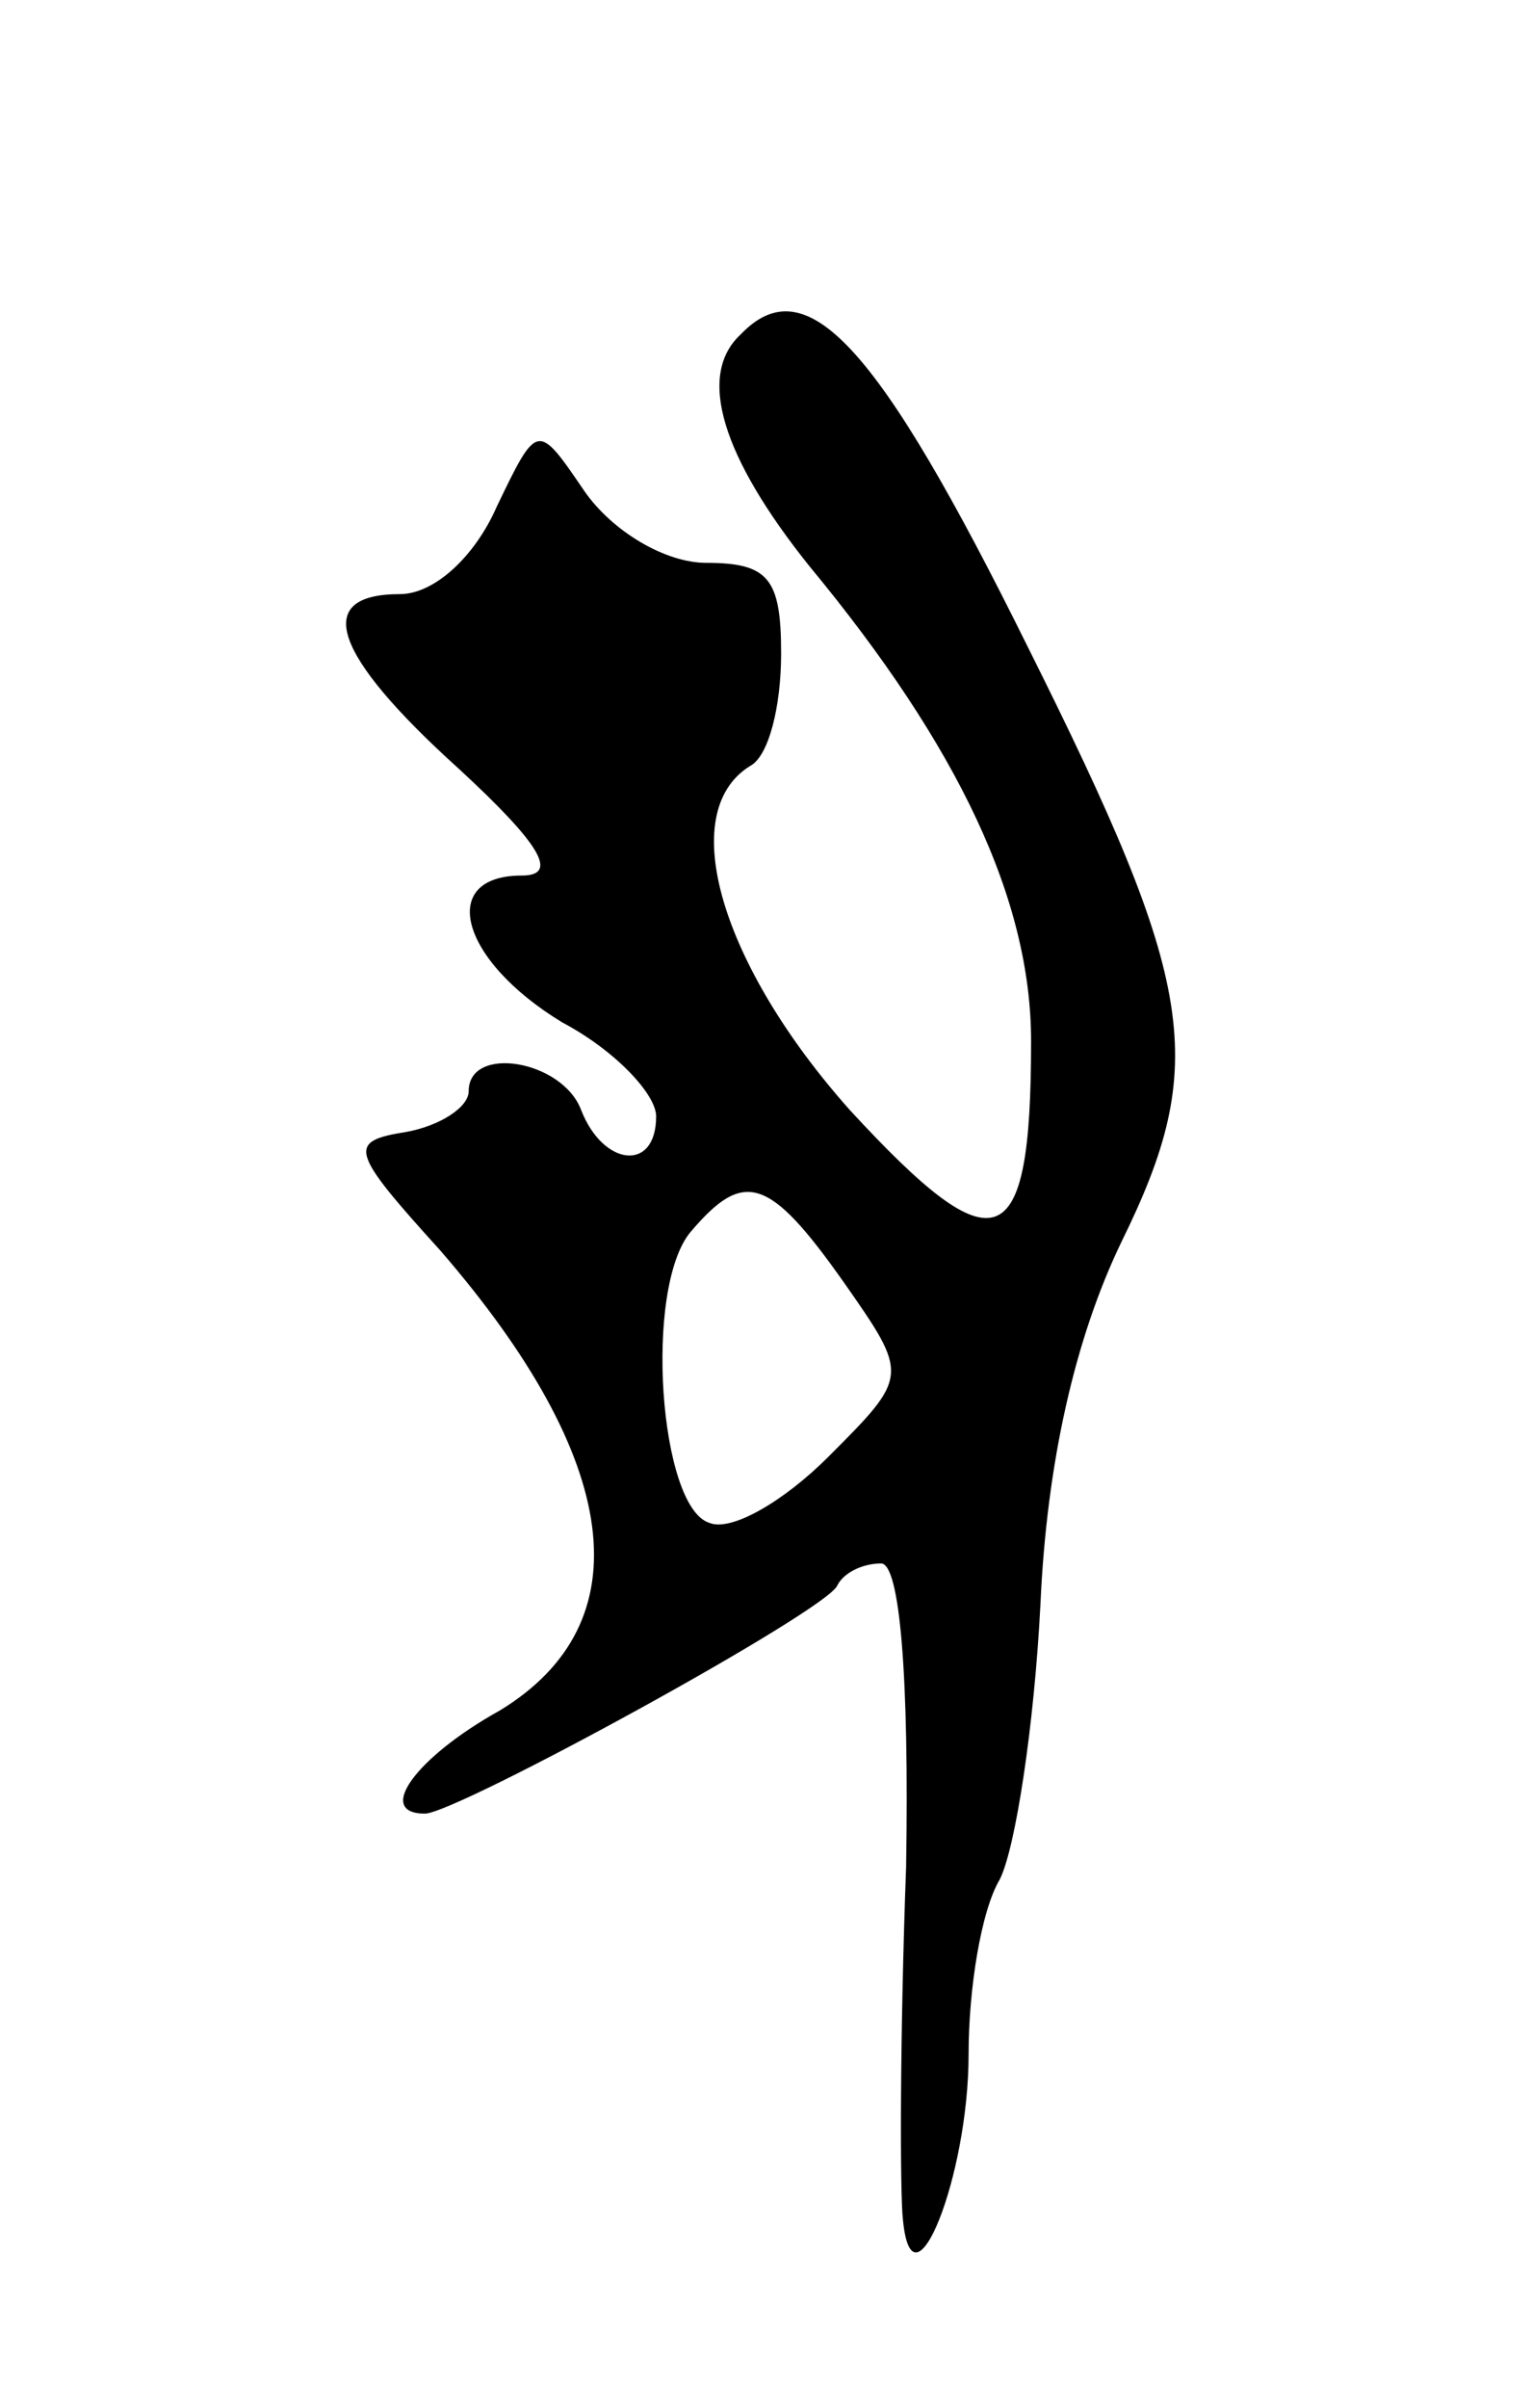 <svg version="1.0" xmlns="http://www.w3.org/2000/svg"
 width="49pt" height="77pt" viewBox="0 0 49 77"
 preserveAspectRatio="xMidYMid meet">
<g transform="translate(0,77) scale(0.1,-0.1)"
fill="#000000" stroke="none">
<path d="M237 663 c-14 -13 -6 -39 22 -74 48 -58 71 -107 71 -152 0 -69 -11
-73 -58 -22 -41 46 -56 95 -32 110 6 3 10 19 10 36 0 24 -4 29 -24 29 -13 0
-30 10 -39 23 -15 22 -15 22 -28 -5 -7 -16 -20 -28 -31 -28 -28 0 -22 -19 19
-56 26 -24 32 -34 20 -34 -27 0 -20 -27 13 -47 17 -9 30 -23 30 -30 0 -18 -17
-16 -24 2 -6 16 -36 21 -36 6 0 -5 -9 -11 -20 -13 -19 -3 -18 -6 11 -38 58
-67 65 -119 19 -147 -27 -15 -40 -33 -24 -33 10 0 129 65 132 73 2 4 8 7 14 7
6 0 9 -36 8 -97 -2 -54 -2 -105 -1 -113 3 -31 21 14 21 53 0 21 4 46 10 56 5
10 11 49 13 88 2 45 11 85 26 116 28 57 24 82 -30 190 -48 97 -71 122 -92 100z
m33 -303 c21 -30 21 -30 -5 -56 -14 -14 -31 -24 -38 -21 -16 5 -21 75 -6 93
17 20 25 18 49 -16z"/>
</g>
</svg>
